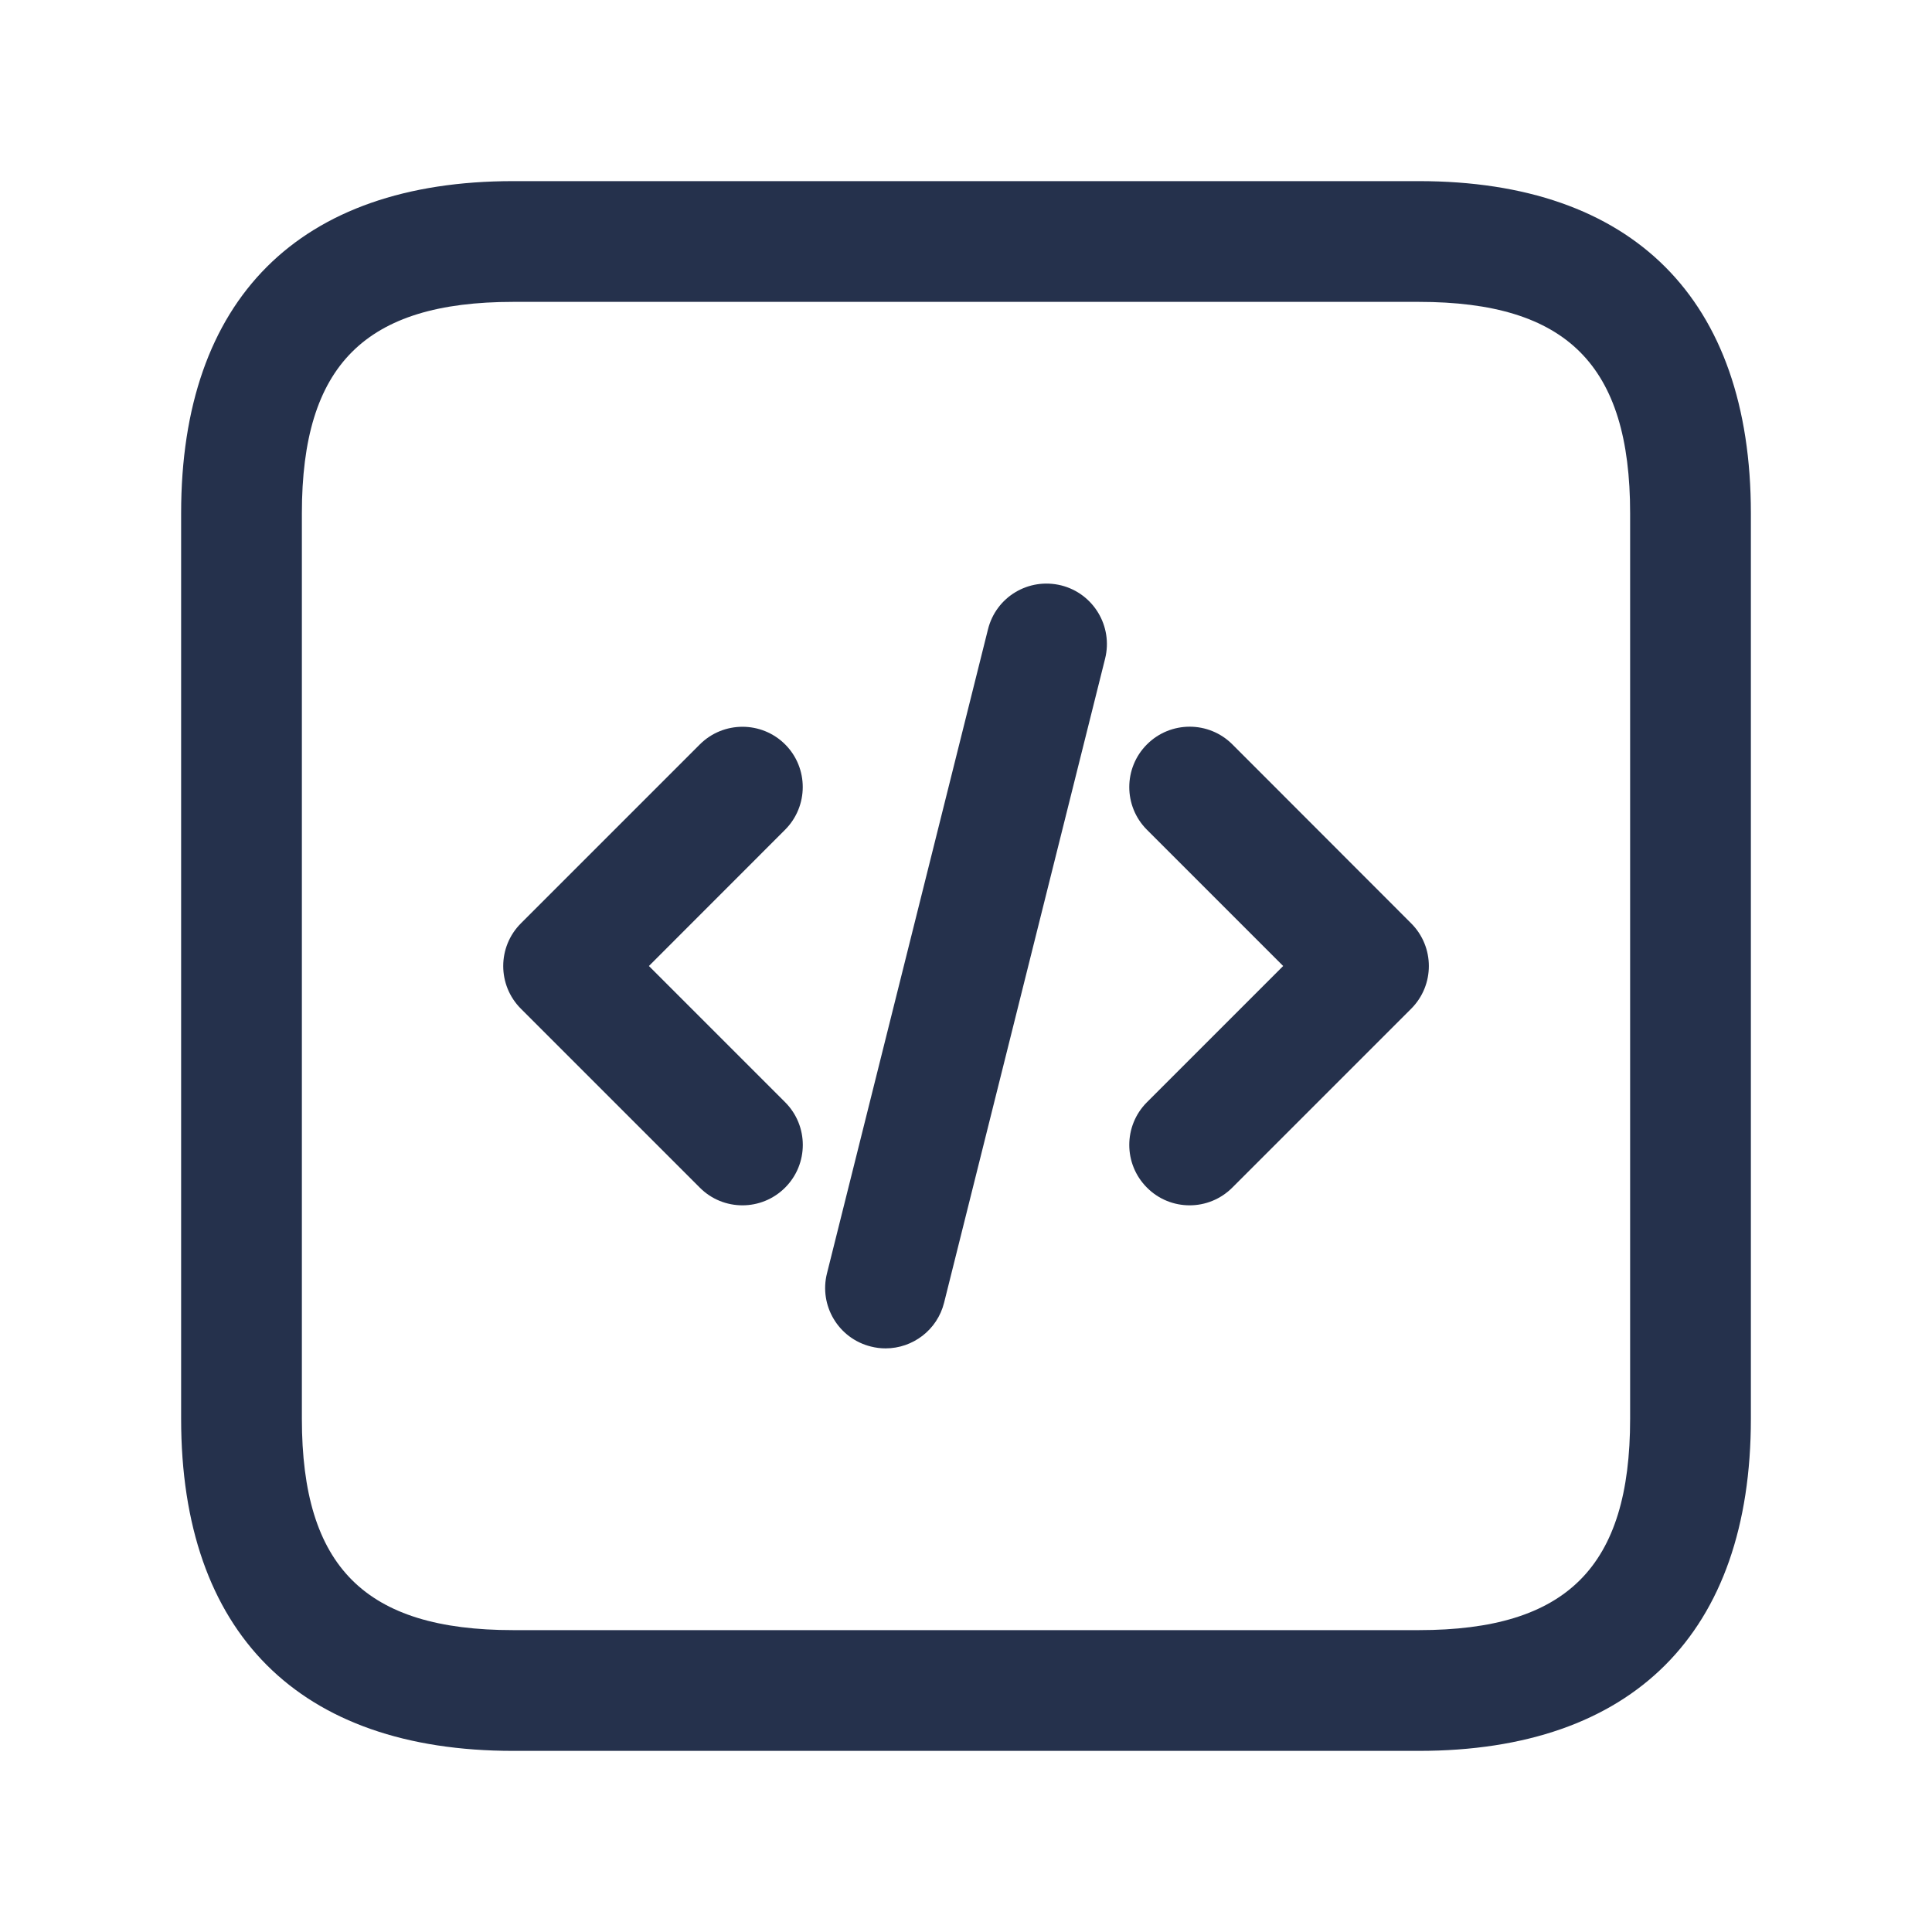 <svg width="24" height="24" viewBox="0 0 24 24" fill="none" xmlns="http://www.w3.org/2000/svg">
<path d="M17.625 2.25H6.375C3.715 2.25 2.25 3.715 2.25 6.375V17.625C2.25 20.285 3.715 21.75 6.375 21.75H17.625C20.285 21.75 21.75 20.285 21.75 17.625V6.375C21.75 3.715 20.285 2.25 17.625 2.25ZM20.25 17.625C20.25 19.465 19.465 20.25 17.625 20.25H6.375C4.535 20.25 3.75 19.465 3.75 17.625V6.375C3.75 4.535 4.535 3.75 6.375 3.75H17.625C19.465 3.75 20.25 4.535 20.25 6.375V17.625ZM9.752 10.308L8.061 12L9.753 13.692C10.046 13.985 10.046 14.46 9.753 14.753C9.607 14.899 9.415 14.973 9.223 14.973C9.031 14.973 8.839 14.9 8.693 14.753L6.471 12.531C6.178 12.238 6.178 11.763 6.471 11.47L8.693 9.248C8.986 8.955 9.461 8.955 9.754 9.248C10.045 9.54 10.045 10.015 9.752 10.308ZM17.53 11.47C17.823 11.763 17.823 12.238 17.53 12.531L15.308 14.753C15.162 14.899 14.97 14.973 14.778 14.973C14.586 14.973 14.394 14.9 14.248 14.753C13.955 14.46 13.955 13.985 14.248 13.692L15.94 12L14.248 10.308C13.955 10.015 13.955 9.54 14.248 9.247C14.541 8.954 15.016 8.954 15.309 9.247L17.53 11.47ZM13.728 8.182L11.728 16.182C11.643 16.523 11.337 16.75 11.001 16.75C10.941 16.75 10.88 16.743 10.818 16.727C10.416 16.627 10.172 16.219 10.273 15.818L12.273 7.818C12.373 7.416 12.776 7.172 13.183 7.272C13.584 7.373 13.828 7.78 13.728 8.182Z" fill="#25314C"/>
</svg>
